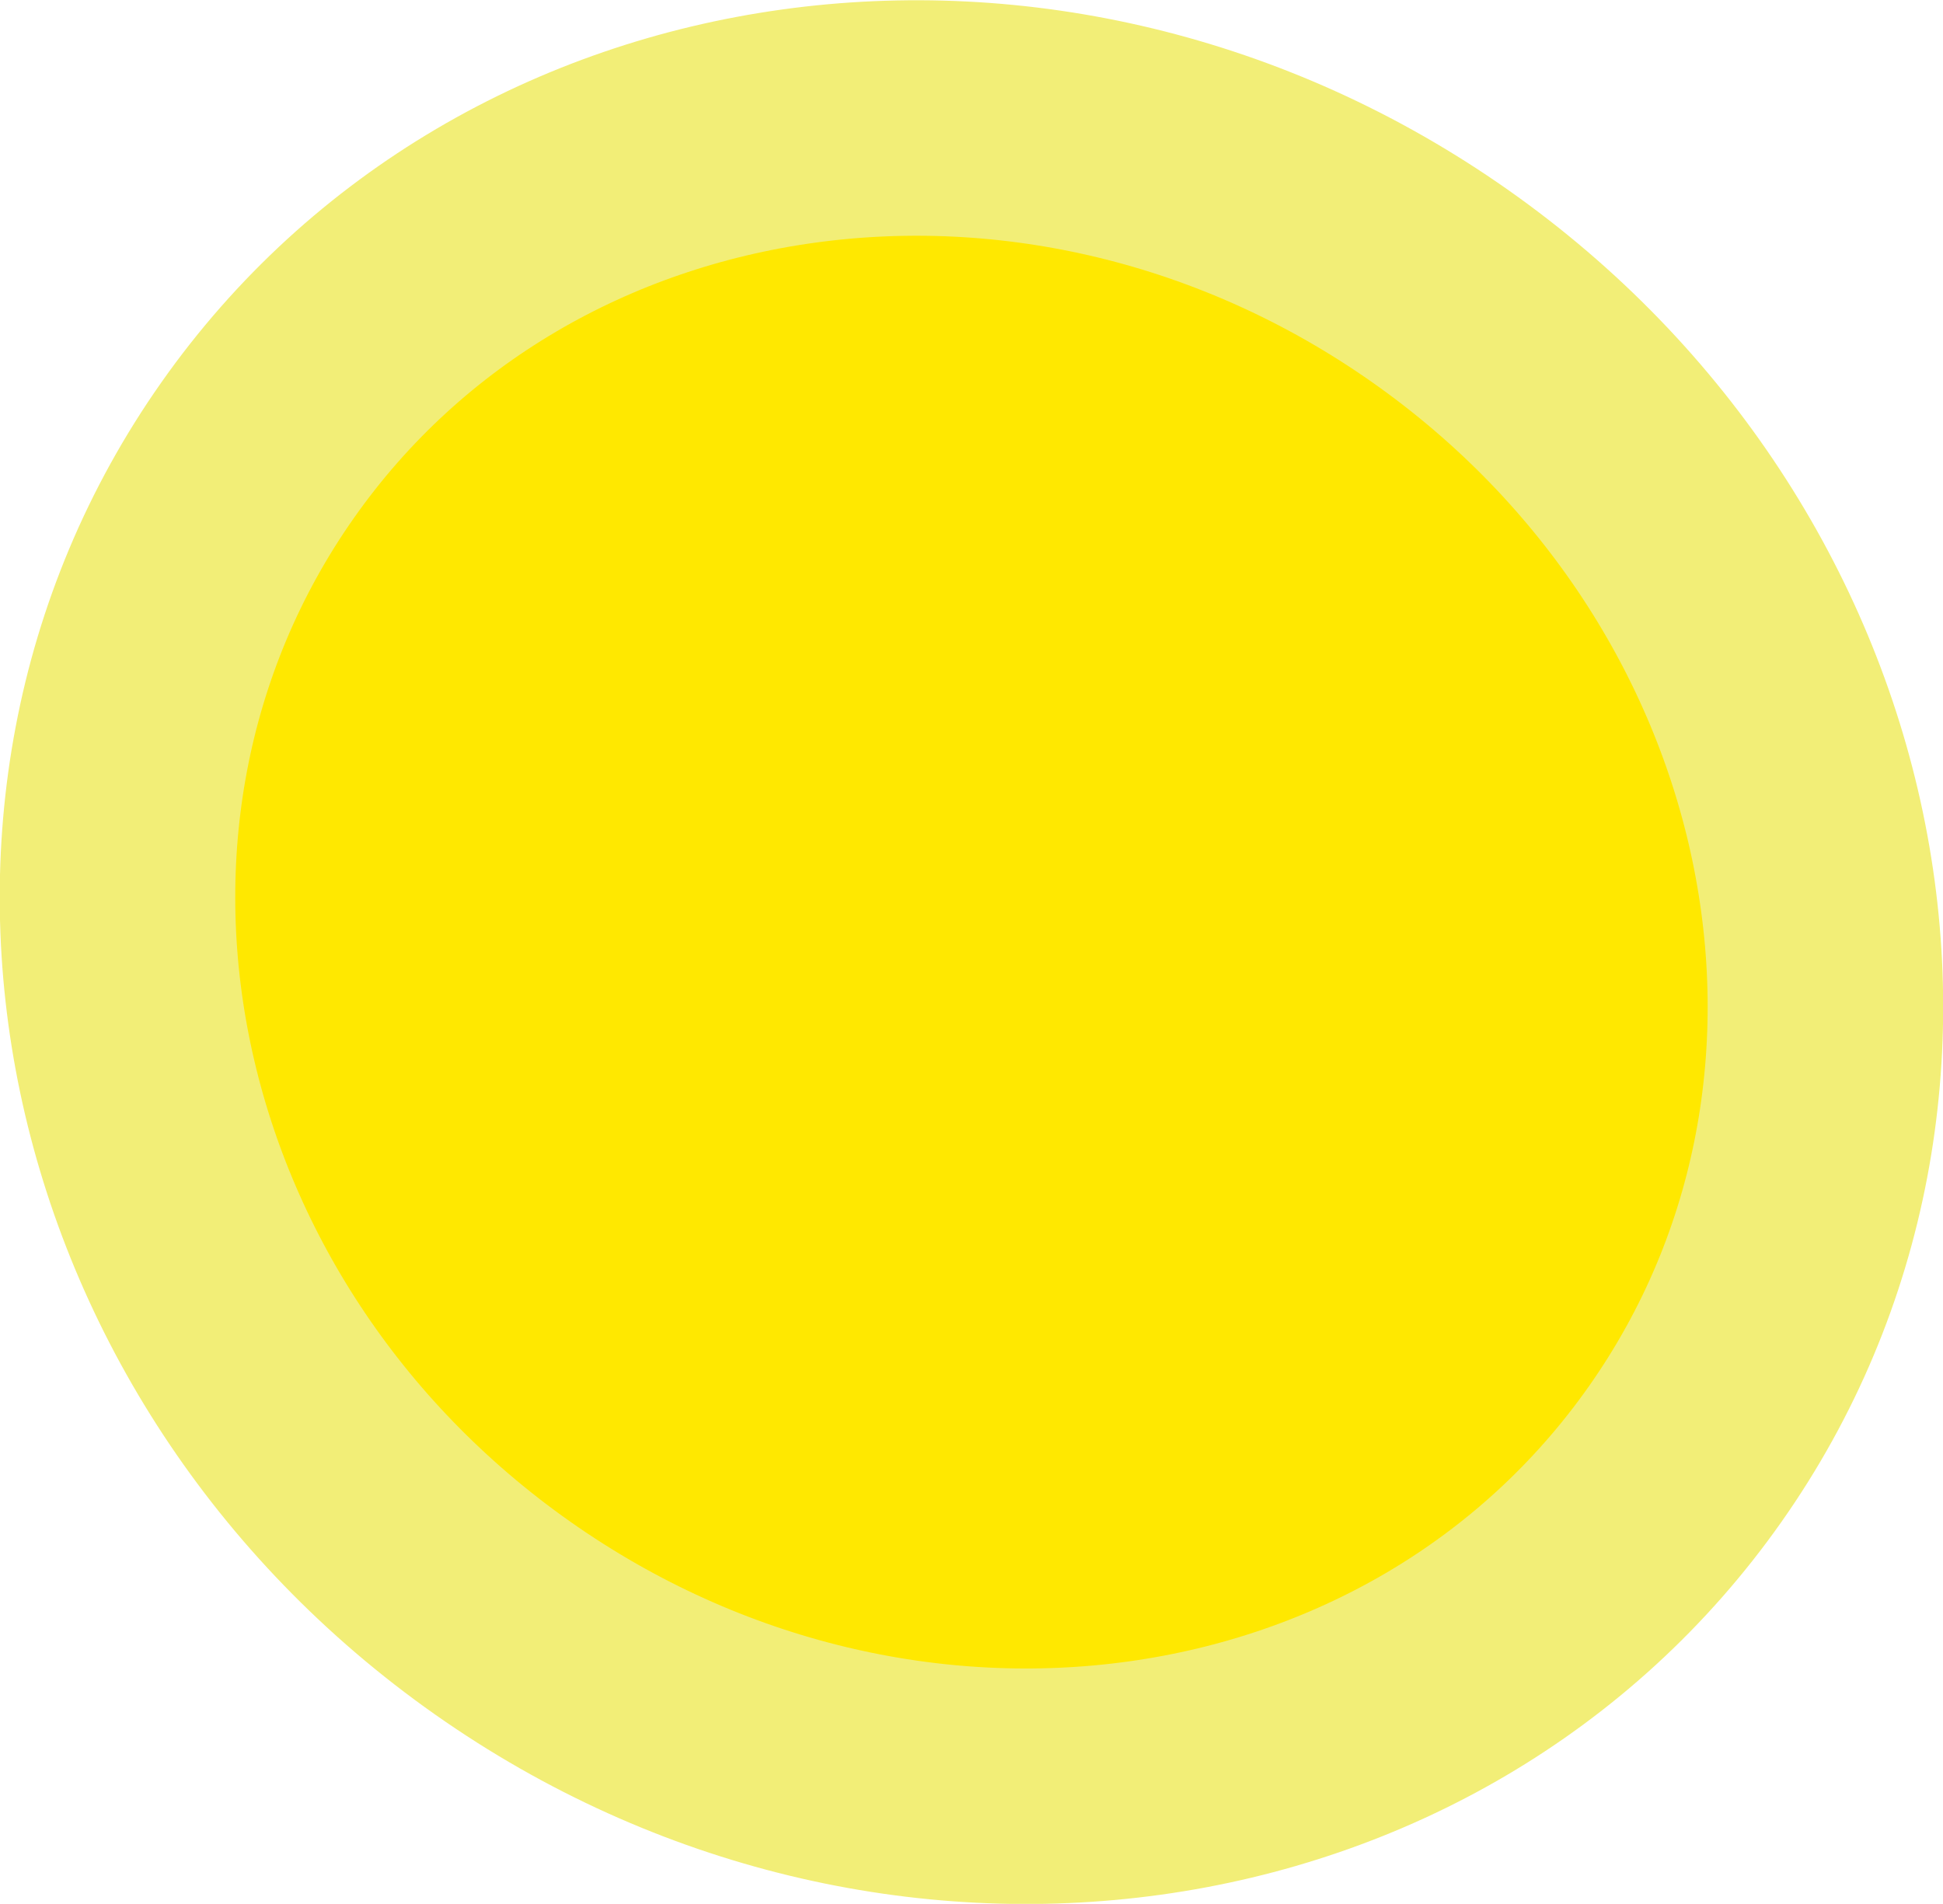 <svg id="Sunny" xmlns="http://www.w3.org/2000/svg" width="82.5" height="80.844" viewBox="0 0 82.5 80.844">
  <defs>
    <style>
      .cls-1 {
        fill: #ffe800;
        stroke: #f2ee77;
        stroke-linecap: round;
        stroke-linejoin: round;
        stroke-width: 10px;
        fill-rule: evenodd;
      }
    </style>
  </defs>
  <path class="cls-1" d="M37.1,90.245C20.362,78.47,15.7,56.261,26.694,40.641S60.161,21.905,76.9,33.68s21.394,33.984,10.4,49.6S53.834,102.02,37.1,90.245Z" transform="translate(-15.75 -21.531)"/>
</svg>
